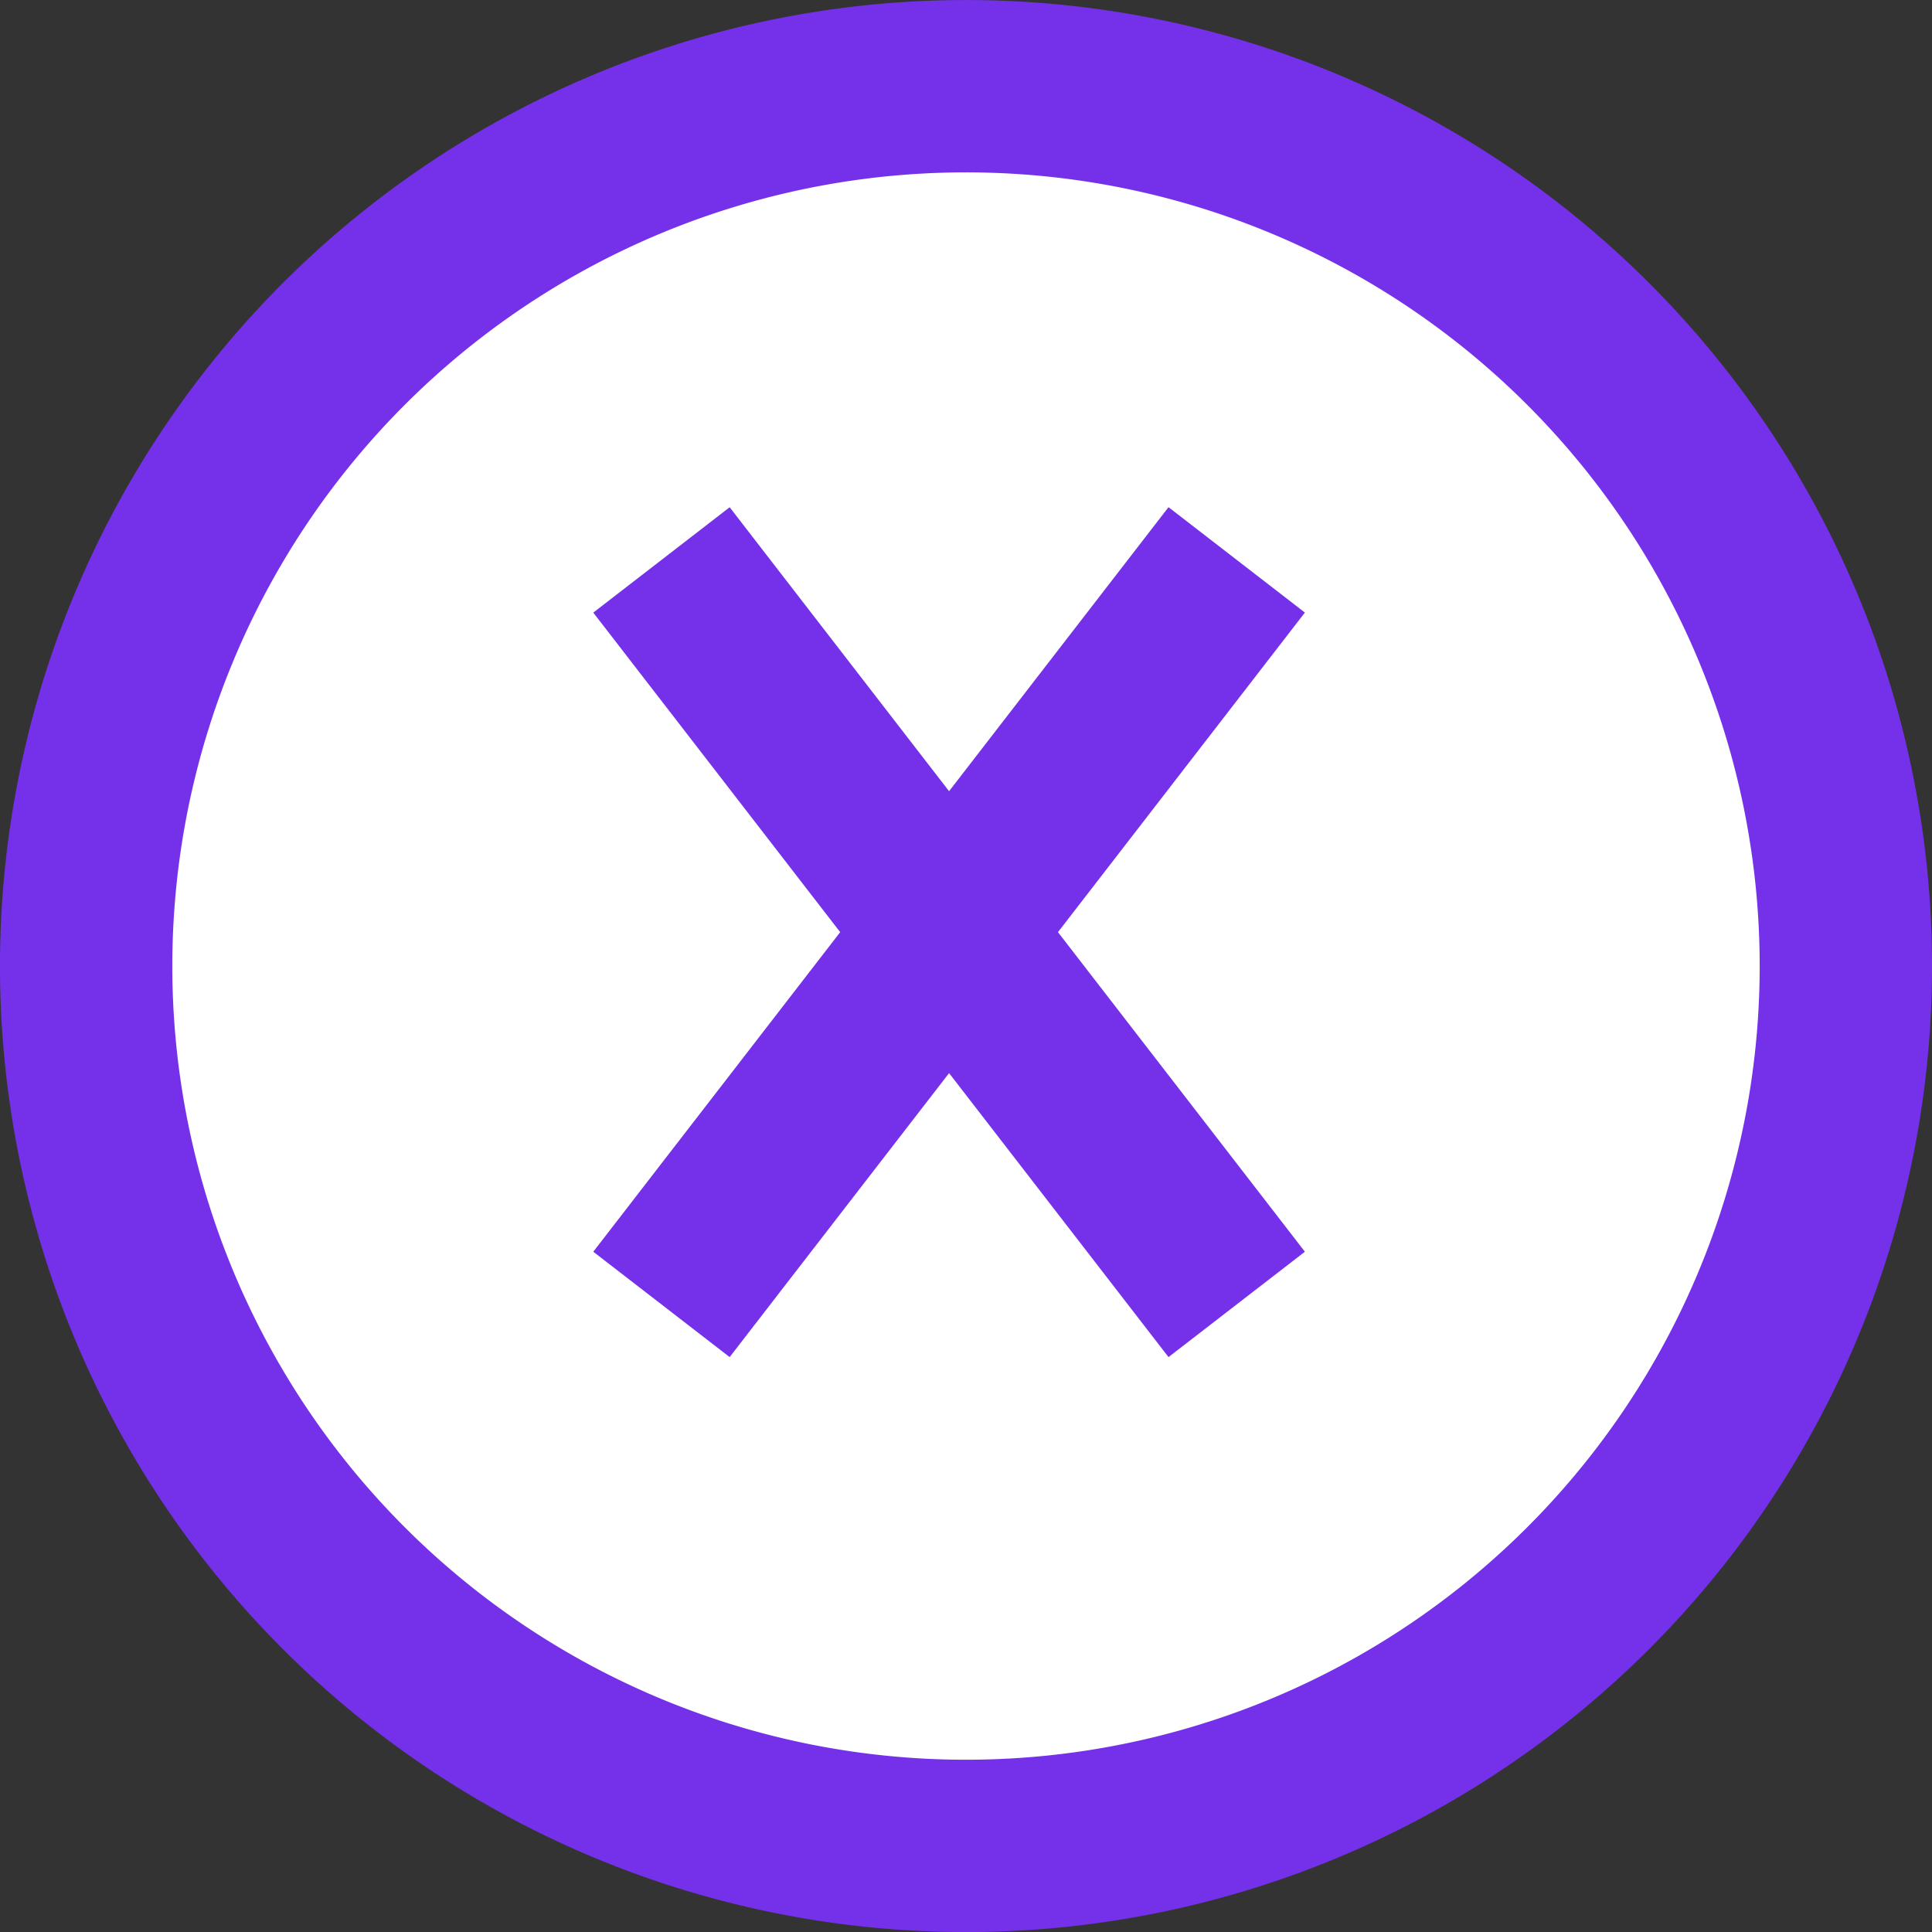 <svg id="Layer_1" data-name="Layer 1" xmlns="http://www.w3.org/2000/svg" xmlns:xlink="http://www.w3.org/1999/xlink" viewBox="0 0 376.34 376.34"><rect x="0" y="0" width="376.34" height="376.34" fill="#333333" stroke="none"/><defs><style>.cls-1,.cls-5{fill:none;}.cls-2{clip-path:url(#clip-path);}.cls-3{clip-path:url(#clip-path-2);}.cls-4{fill:#fff;}.cls-5{stroke:#7530e9;stroke-miterlimit:10;stroke-width:33.57px;}</style><clipPath id="clip-path" transform="translate(-449 -123)"><rect class="cls-1" x="449" y="123" width="376.34" height="376.34"/></clipPath><clipPath id="clip-path-2" transform="translate(-449 -123)"><rect class="cls-1" x="449" y="123" width="376.34" height="376.34"/></clipPath></defs><g id="delete-icon"><g class="cls-2"><g class="cls-3"><path class="cls-4" d="M808.56,311.17a171.39,171.39,0,1,1-171.4-171.38,171.39,171.39,0,0,1,171.4,171.38" transform="translate(-449 -123)"/><path class="cls-5" d="M808.56,311.17a171.39,171.39,0,1,1-171.4-171.38A171.39,171.39,0,0,1,808.56,311.17Z" transform="translate(-449 -123)"/><line class="cls-5" x1="128.85" y1="109.07" x2="240.9" y2="254.09"/><line class="cls-5" x1="128.85" y1="254.09" x2="240.9" y2="109.06"/></g></g></g></svg>